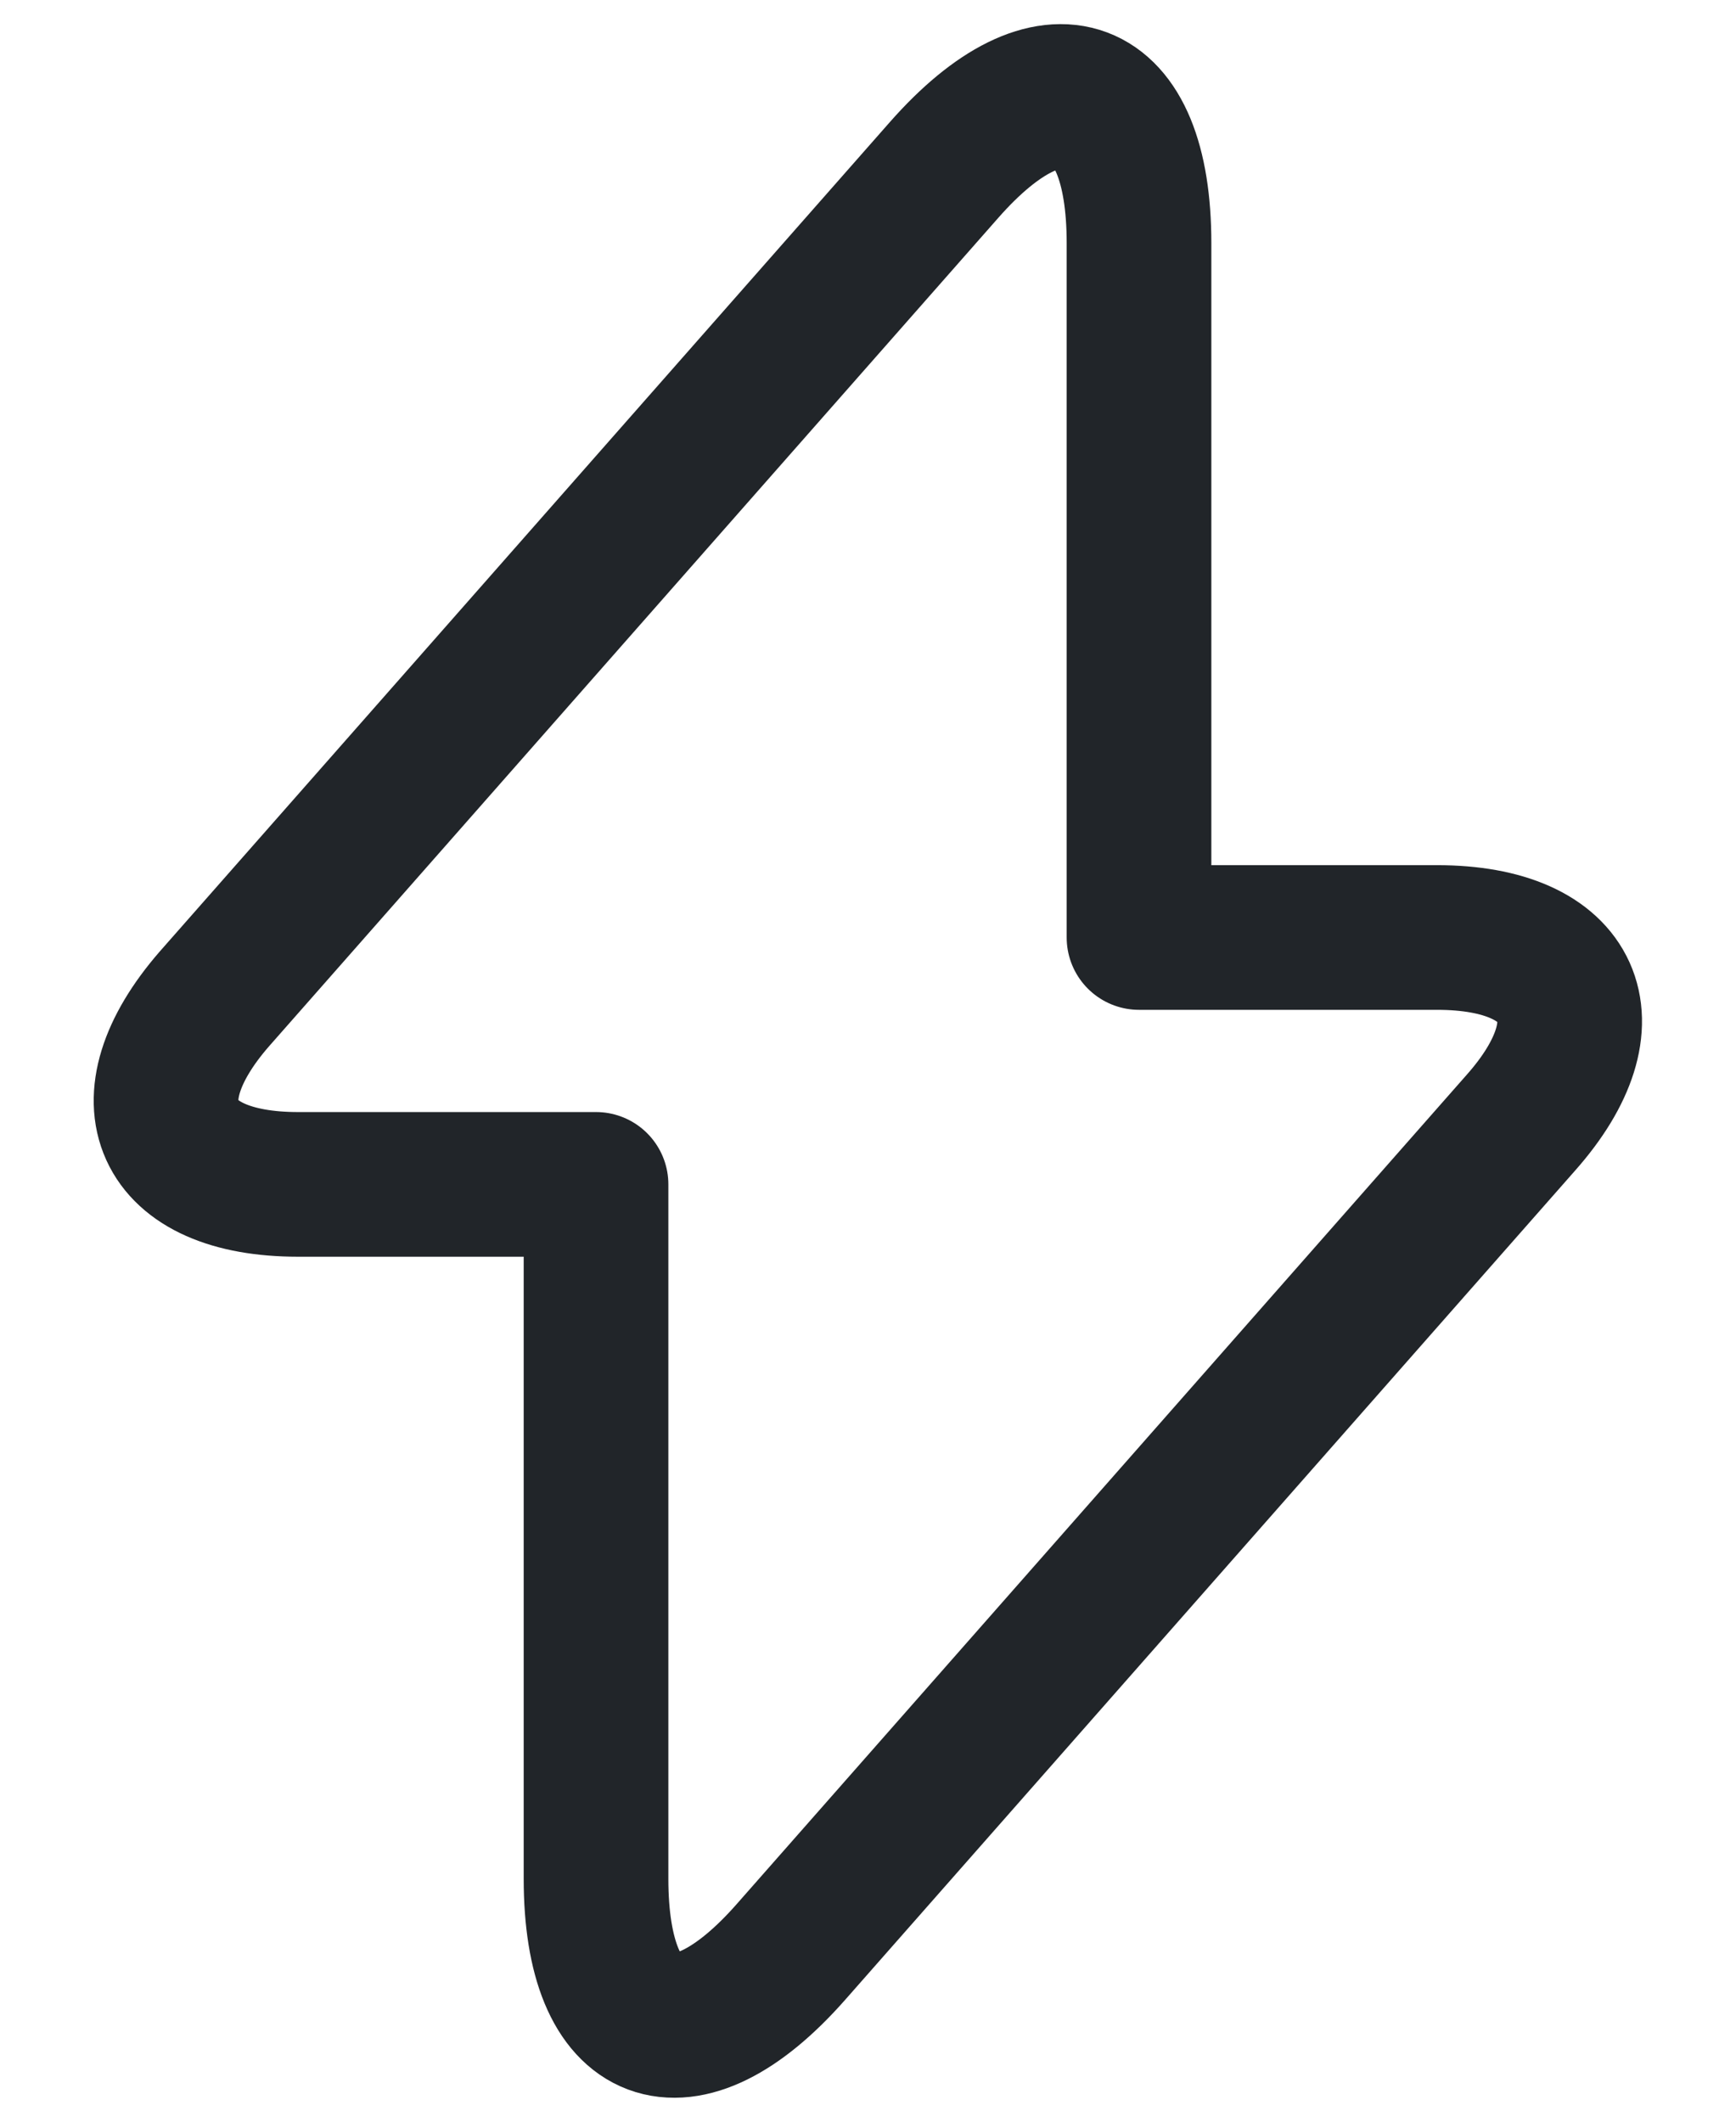 <svg width="18" height="22" viewBox="0 0 18 22" fill="none" xmlns="http://www.w3.org/2000/svg">
<path d="M6.18 12.281V19.481C6.18 21.161 7.09 21.501 8.2 20.241L15.77 11.641C16.7 10.591 16.31 9.721 14.9 9.721H11.81V2.521C11.81 0.841 10.9 0.501 9.79 1.761L2.22 10.361C1.3 11.421 1.69 12.281 3.09 12.281H6.18Z" stroke="#212529" stroke-width="1.5" stroke-linecap="round" stroke-linejoin="round"/>
</svg>
